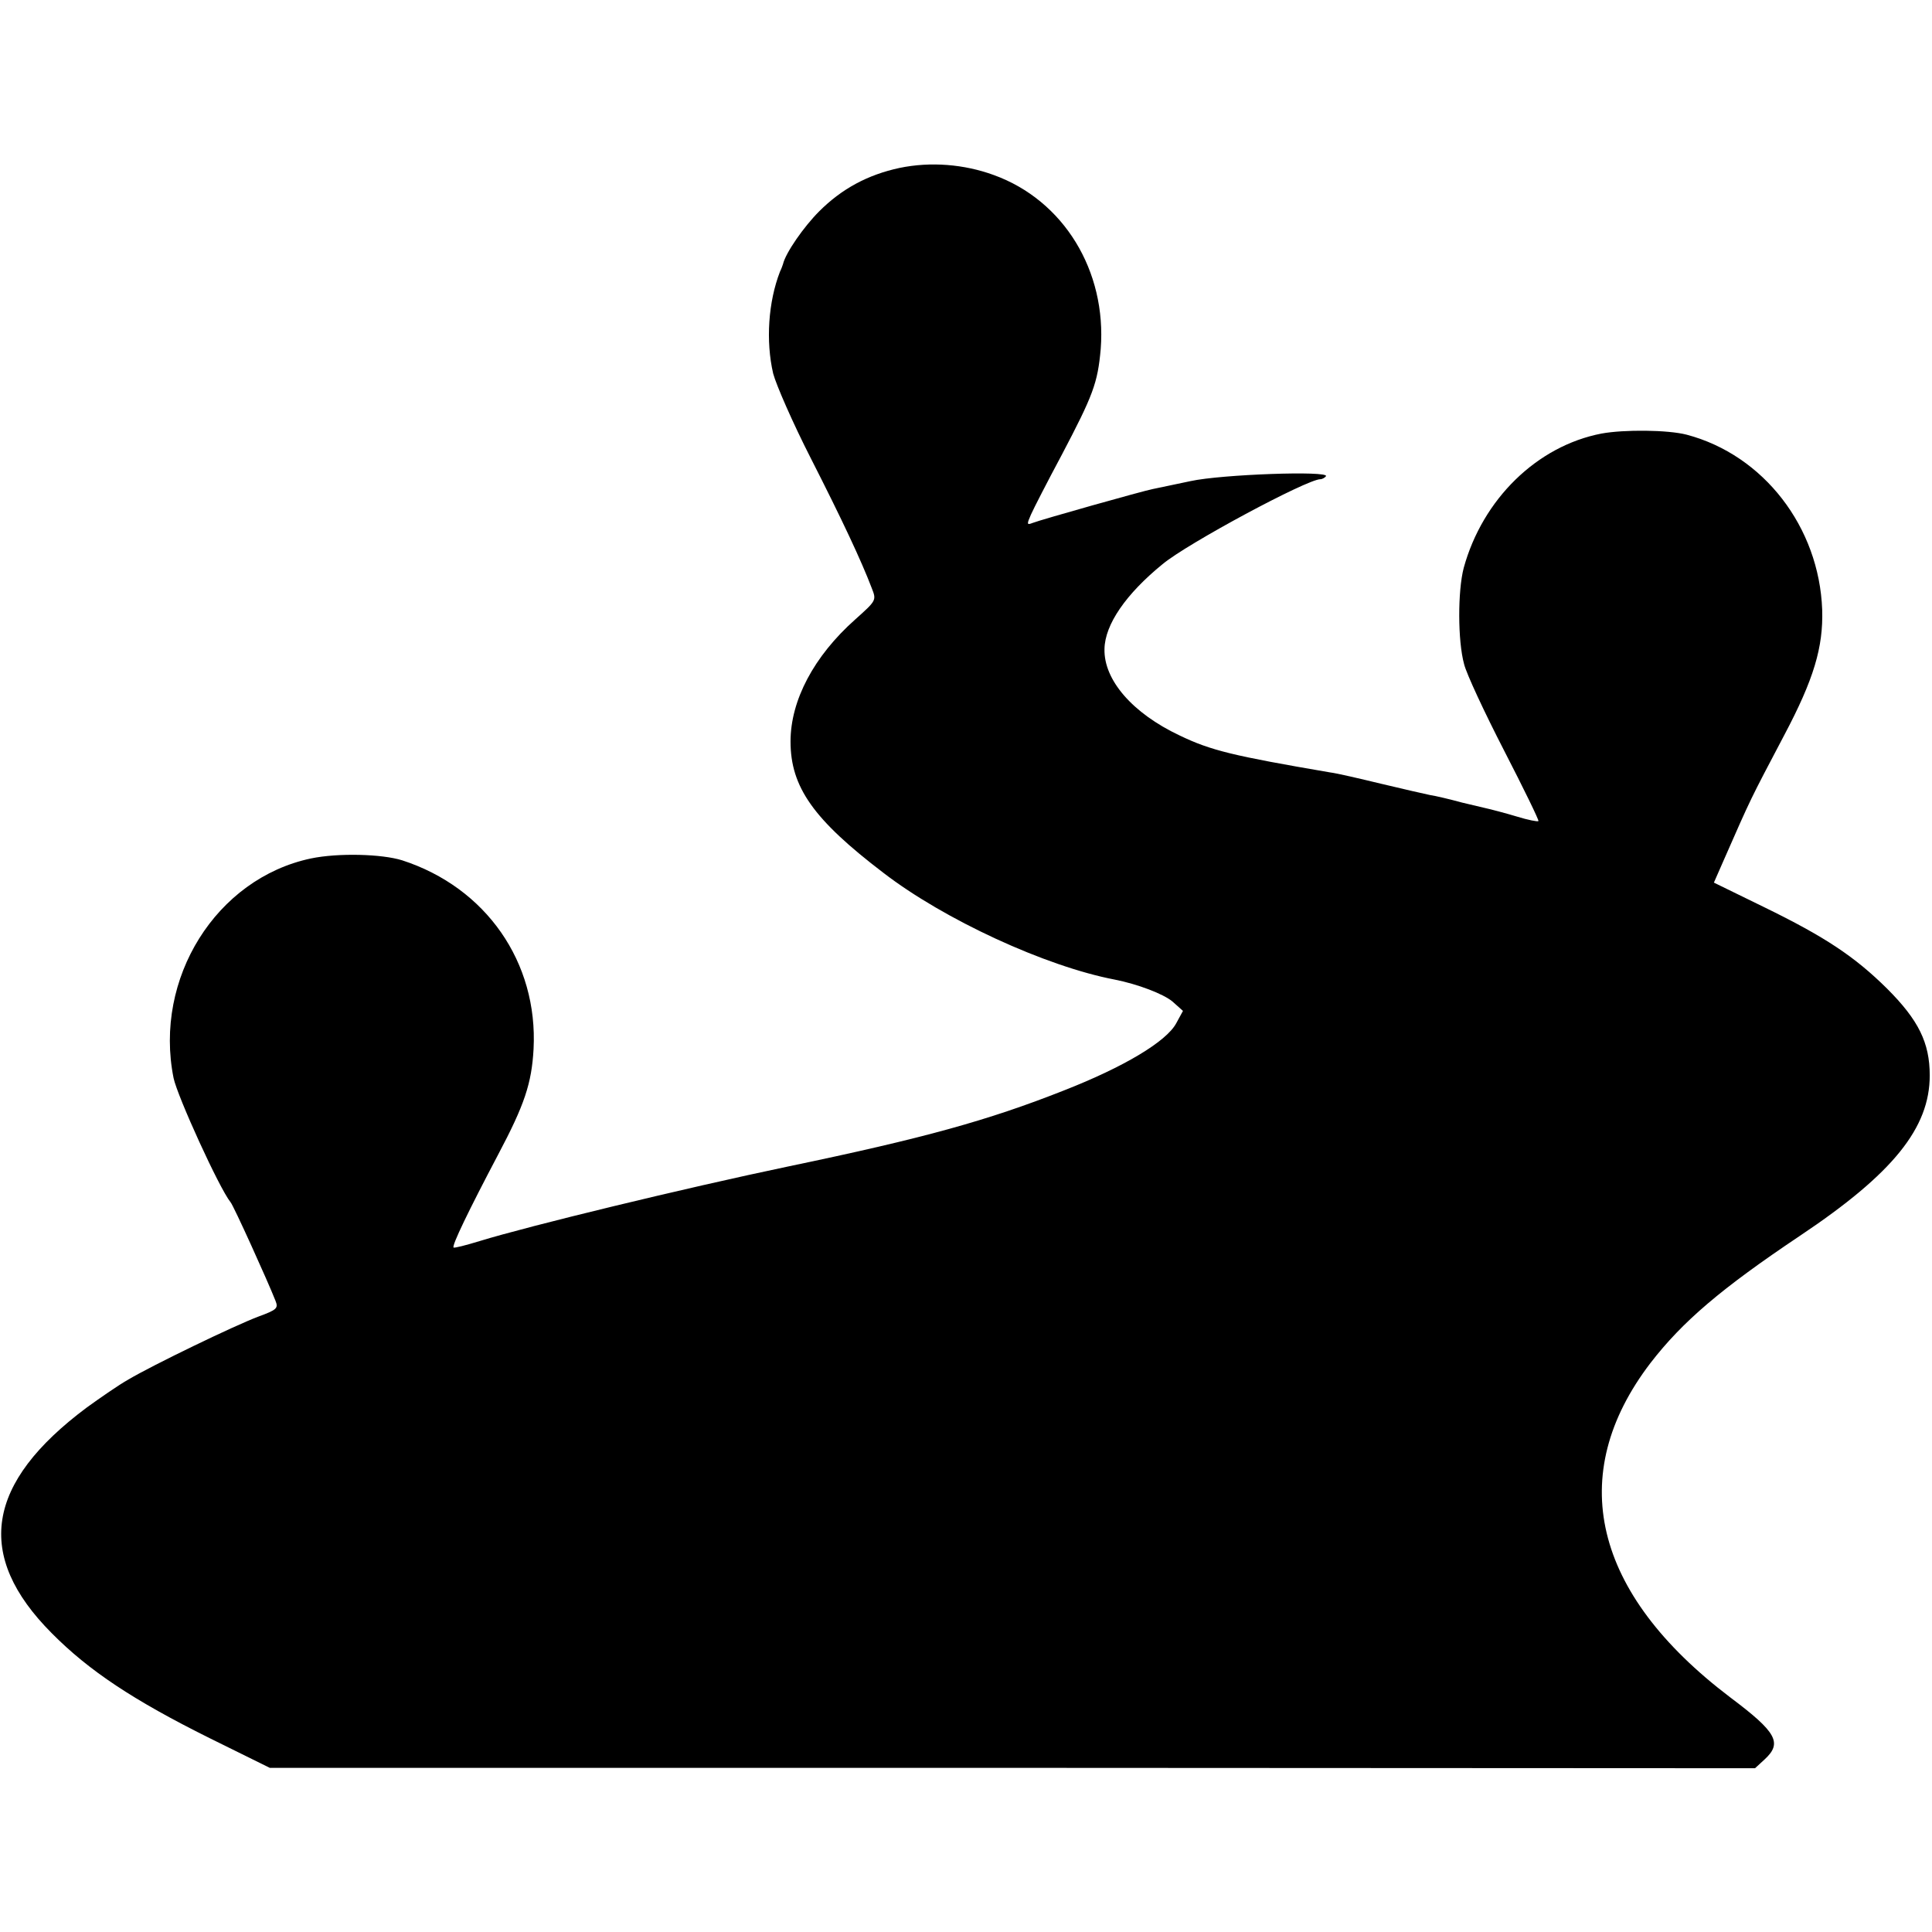 <?xml version="1.0" standalone="no"?>
<!DOCTYPE svg PUBLIC "-//W3C//DTD SVG 20010904//EN"
 "http://www.w3.org/TR/2001/REC-SVG-20010904/DTD/svg10.dtd">
<svg version="1.0" xmlns="http://www.w3.org/2000/svg"
 width="512pt" height="512pt" viewBox="0 0 512 512"
 preserveAspectRatio="xMidYMid meet">
<g transform="translate(0,512) scale(0.1,-0.1)"
fill="#000000" stroke="none">
<path d="M2384 4675 c-84 -18 -153 -55 -213 -115 -41 -41 -89 -110 -96 -140
-1 -3 -4 -12 -8 -20 -31 -80 -38 -184 -18 -270 8 -30 52 -131 100 -225 83
-163 134 -272 161 -343 13 -33 13 -33 -44 -84 -109 -97 -171 -214 -171 -323 0
-121 61 -207 246 -348 161 -124 430 -248 613 -283 61 -12 129 -38 153 -58 l28
-25 -18 -33 c-26 -48 -137 -115 -298 -178 -200 -79 -369 -126 -729 -201 -277
-58 -689 -158 -819 -198 -36 -11 -67 -19 -69 -17 -5 5 40 98 118 246 70 132
89 189 94 280 12 230 -126 428 -348 500 -54 17 -170 20 -242 5 -251 -53 -417
-318 -364 -582 10 -48 121 -292 151 -329 8 -9 99 -210 119 -261 8 -20 4 -24
-45 -42 -64 -24 -281 -129 -345 -167 -25 -14 -74 -48 -110 -74 -268 -200 -298
-392 -93 -598 99 -100 217 -178 418 -278 l160 -79 1968 0 1968 -1 25 23 c48
44 33 72 -91 165 -364 276 -438 589 -211 886 85 110 187 197 396 337 247 165
344 286 344 425 0 87 -30 147 -113 230 -86 85 -164 137 -326 216 l-133 65 25
57 c76 173 69 158 161 333 79 149 104 234 101 333 -8 219 -155 410 -359 464
-50 13 -166 14 -226 3 -171 -33 -315 -174 -365 -356 -16 -61 -16 -193 1 -255
6 -25 54 -128 106 -229 52 -101 93 -185 91 -187 -2 -2 -28 3 -57 12 -30 9 -61
17 -69 19 -9 2 -43 10 -76 18 -33 9 -71 18 -85 20 -14 3 -72 16 -130 30 -58
14 -118 28 -135 30 -257 44 -316 58 -399 98 -125 59 -201 147 -199 229 1 65
57 146 154 225 66 55 383 225 418 225 5 0 12 4 15 8 9 15 -277 5 -359 -13 -44
-9 -89 -19 -100 -21 -26 -5 -296 -81 -319 -90 -15 -6 -15 -3 -4 22 7 16 44 88
82 159 83 158 95 190 103 280 16 207 -98 394 -283 461 -79 29 -168 36 -250 19z"/>
</g>
</svg>

